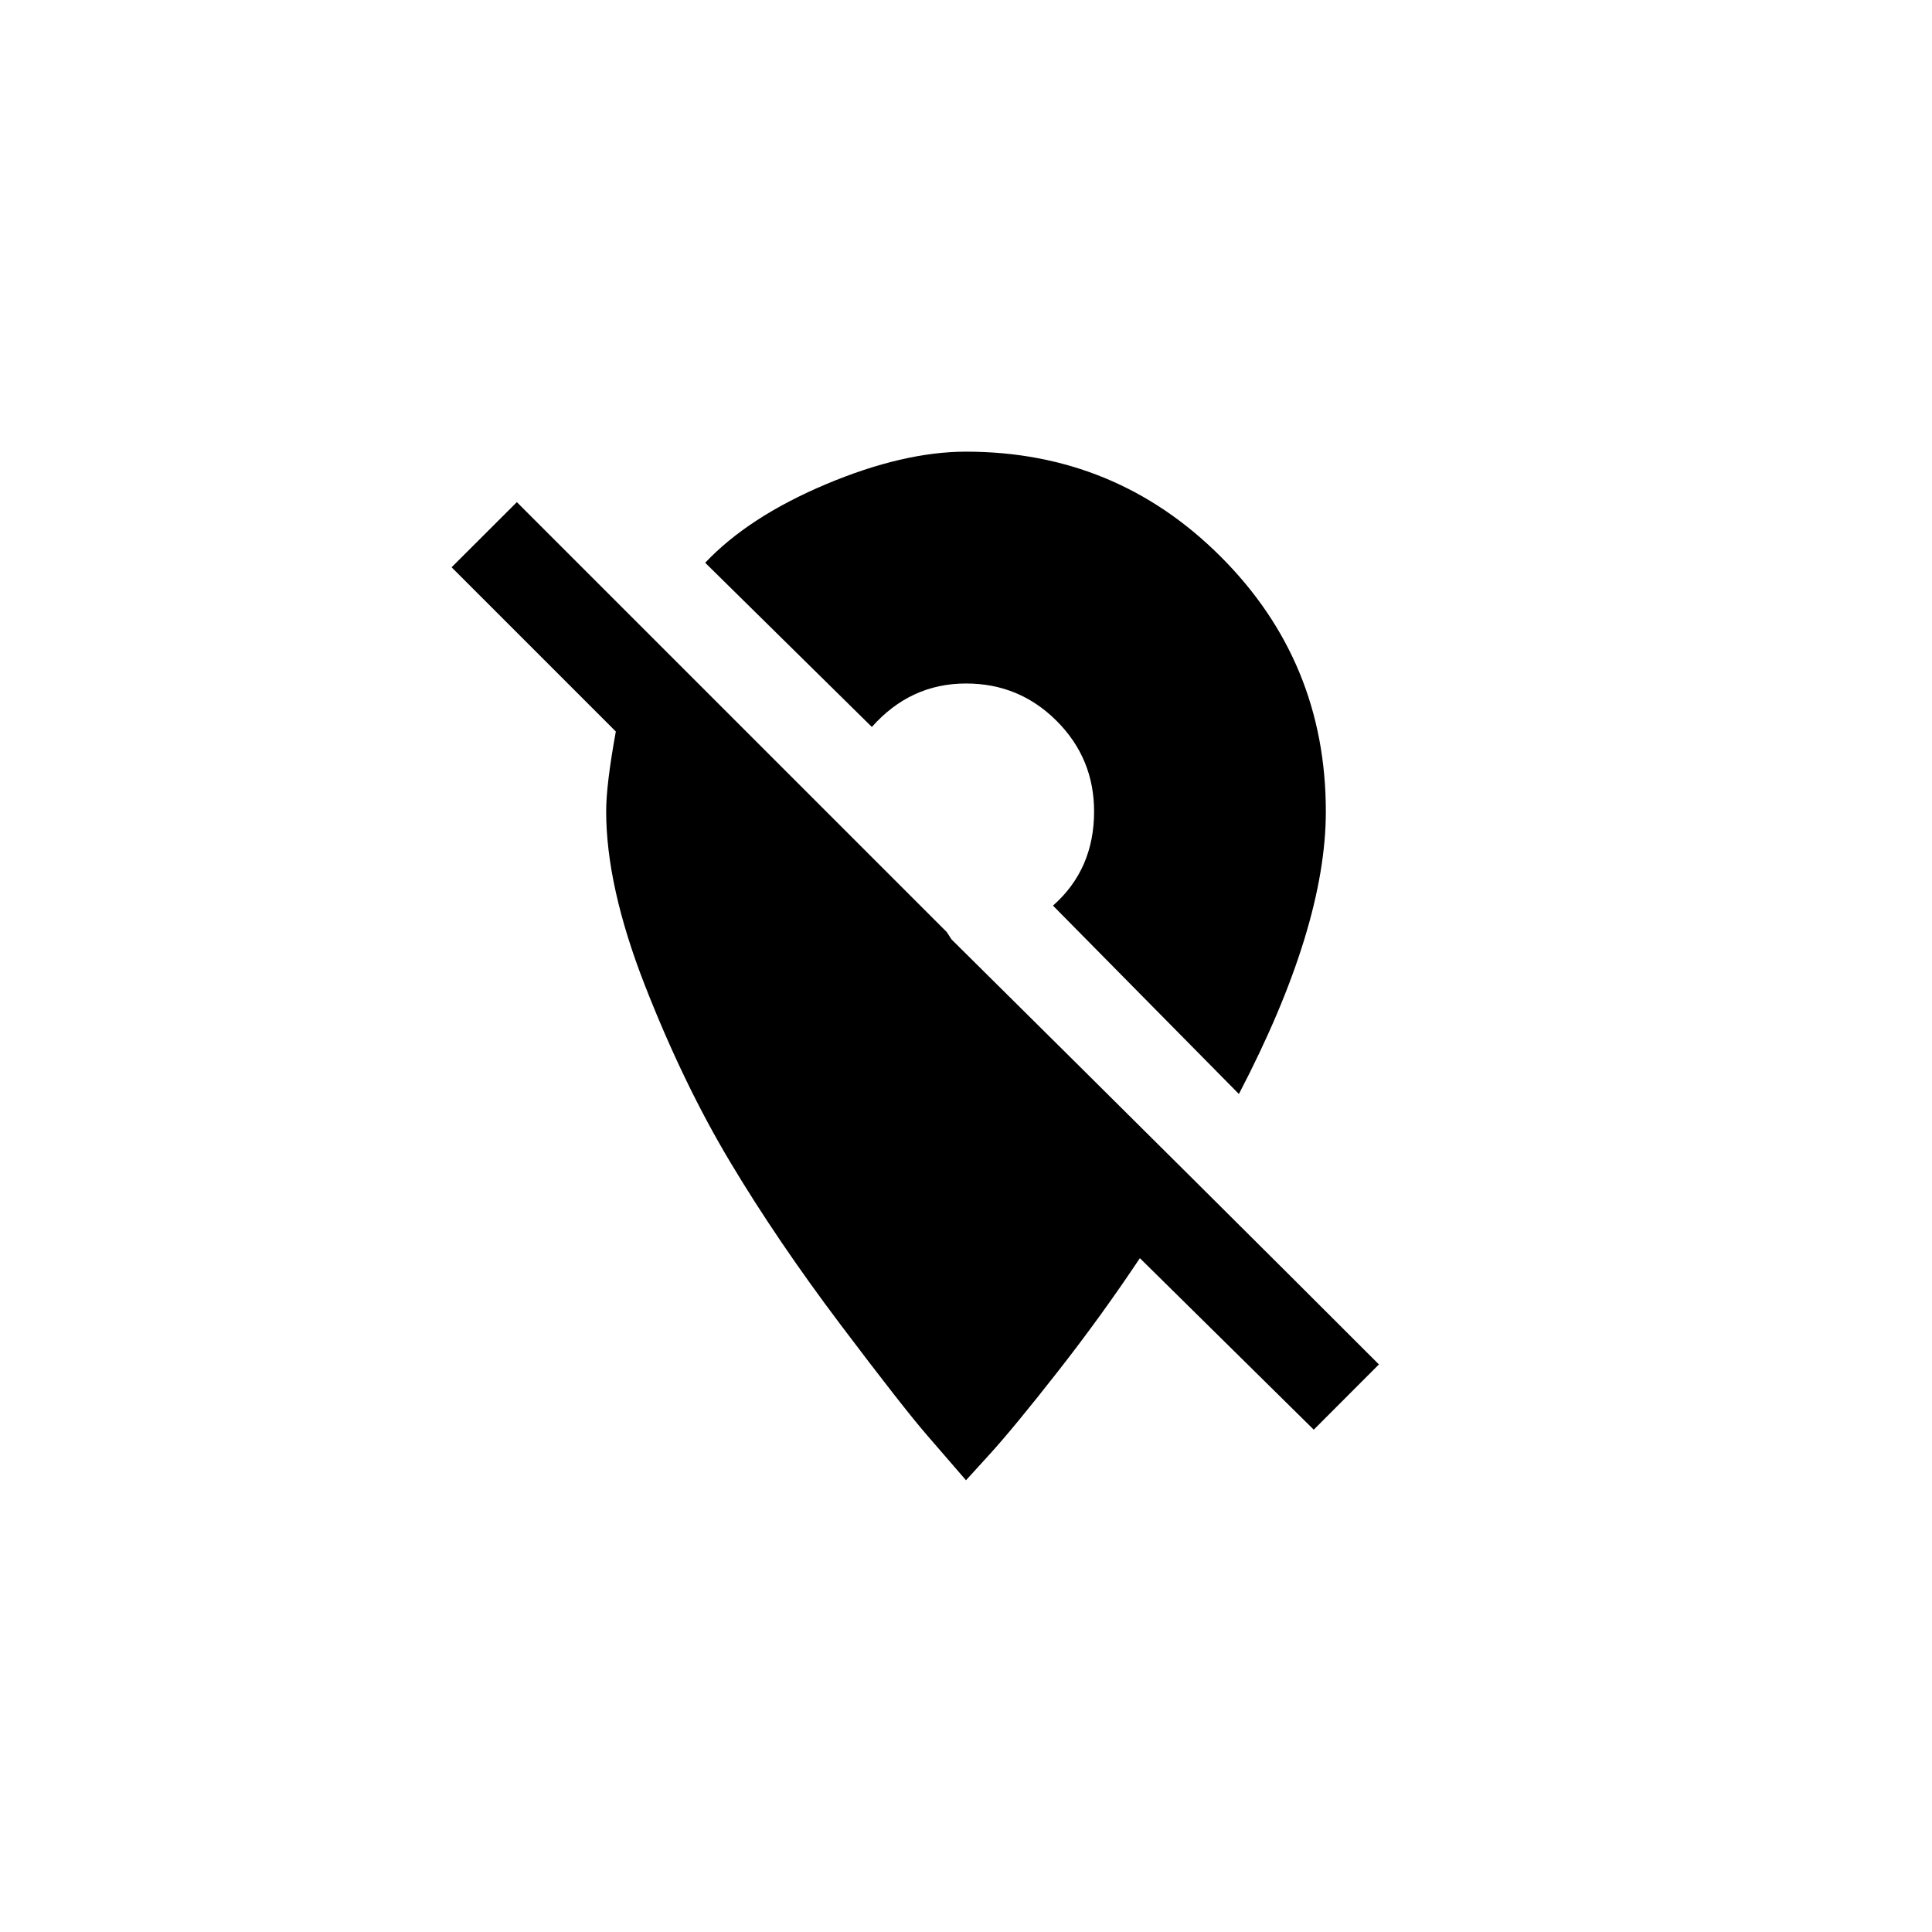 <!-- Generated by IcoMoon.io -->
<svg version="1.1" xmlns="http://www.w3.org/2000/svg" width="40" height="40" viewBox="0 0 40 40">
<title>mt-location_off</title>
<path d="M19.7 19.449q5.451 5.4 8.849 8.8l-1.349 1.351-3.6-3.551q-0.8 1.2-1.7 2.349t-1.4 1.7l-0.5 0.549q-0.3-0.349-0.8-0.925t-1.8-2.3-2.275-3.351-1.775-3.675-0.8-3.6q0-0.551 0.2-1.651l-3.4-3.4 1.351-1.349 8.9 8.9zM20 14.151q-1.151 0-1.949 0.9l-3.451-3.4q0.9-0.951 2.5-1.625t2.9-0.675q3.1 0 5.275 2.175t2.175 5.275q0 2.4-1.8 5.849l-3.849-3.9q0.851-0.751 0.851-1.949 0-1.1-0.775-1.875t-1.875-0.775z"></path>
</svg>
